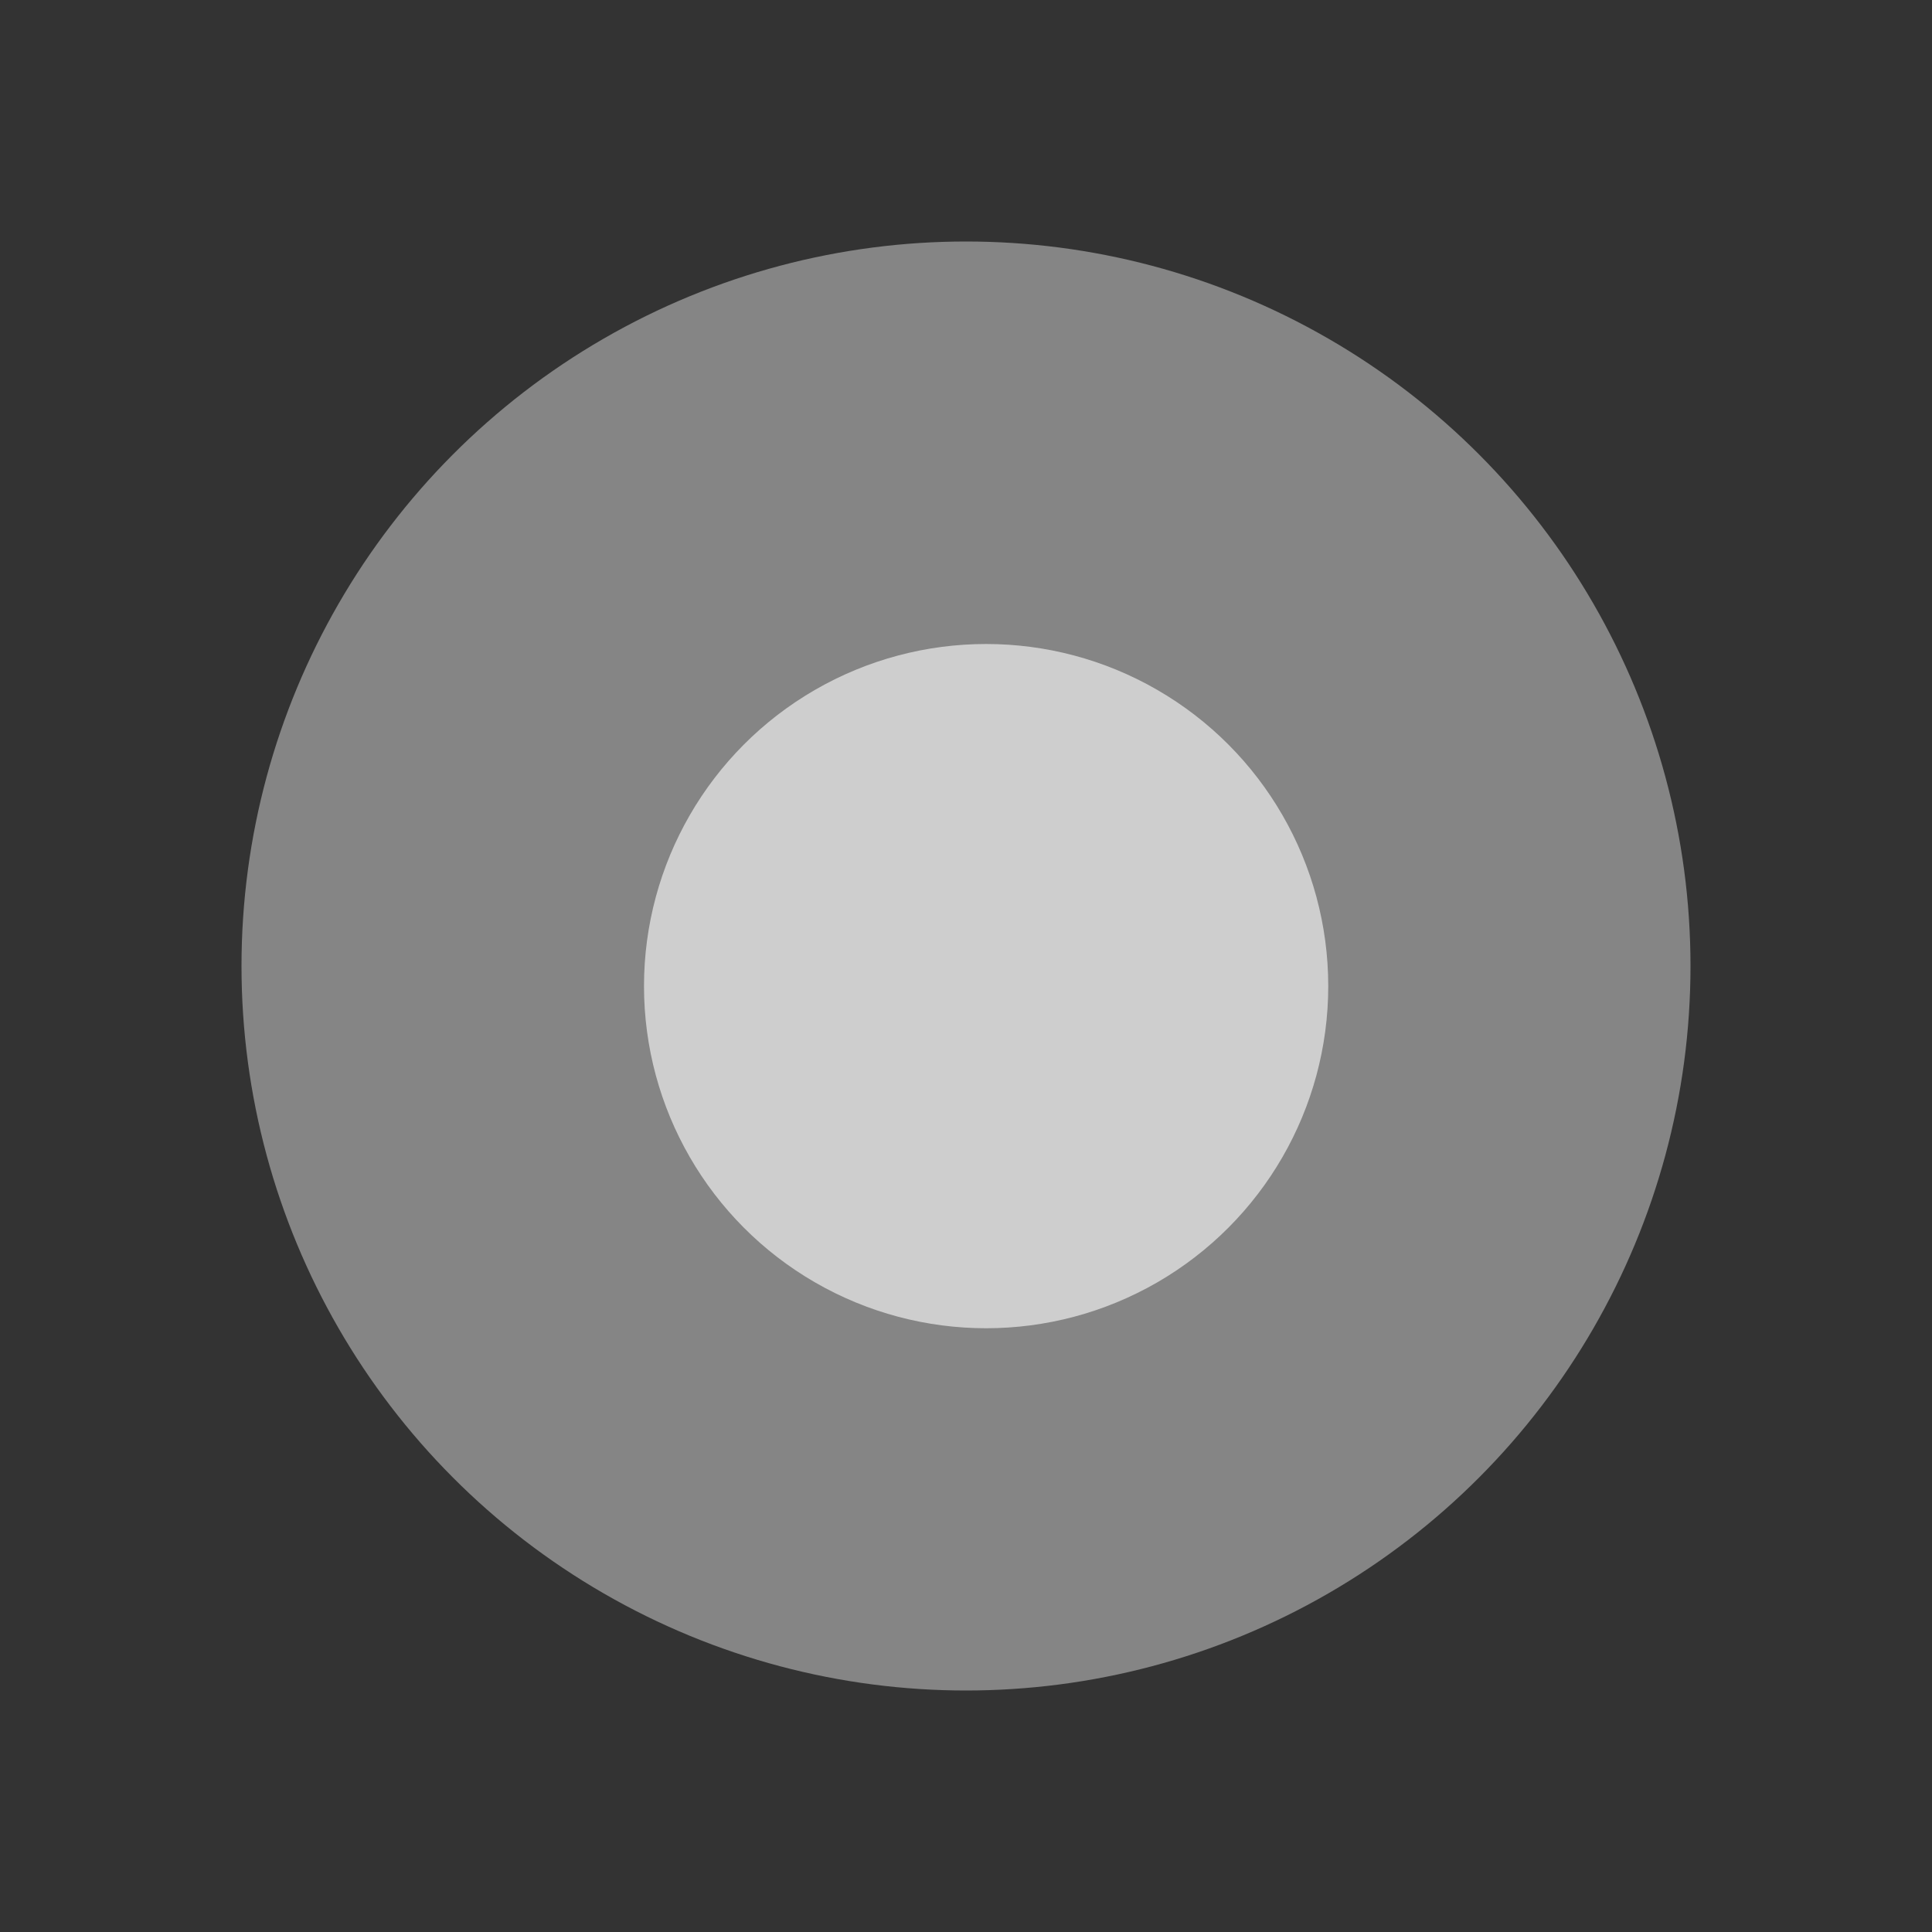 <svg width="24" height="24" viewBox="0 0 24 24" fill="none" xmlns="http://www.w3.org/2000/svg">
<rect x="0" y="0" width="24" height="24" fill="#333333" stroke="none"/>
<g id="Bullet">
<g id="Bullet_2">
<circle id="Ellipse 35" cx="12" cy="12" r="9" fill="white" fill-opacity="0.4"/>
<circle id="Ellipse 36" cx="12.25" cy="12.25" r="4.25" fill="white" fill-opacity="0.6"/>
</g>
</g>
</svg>

